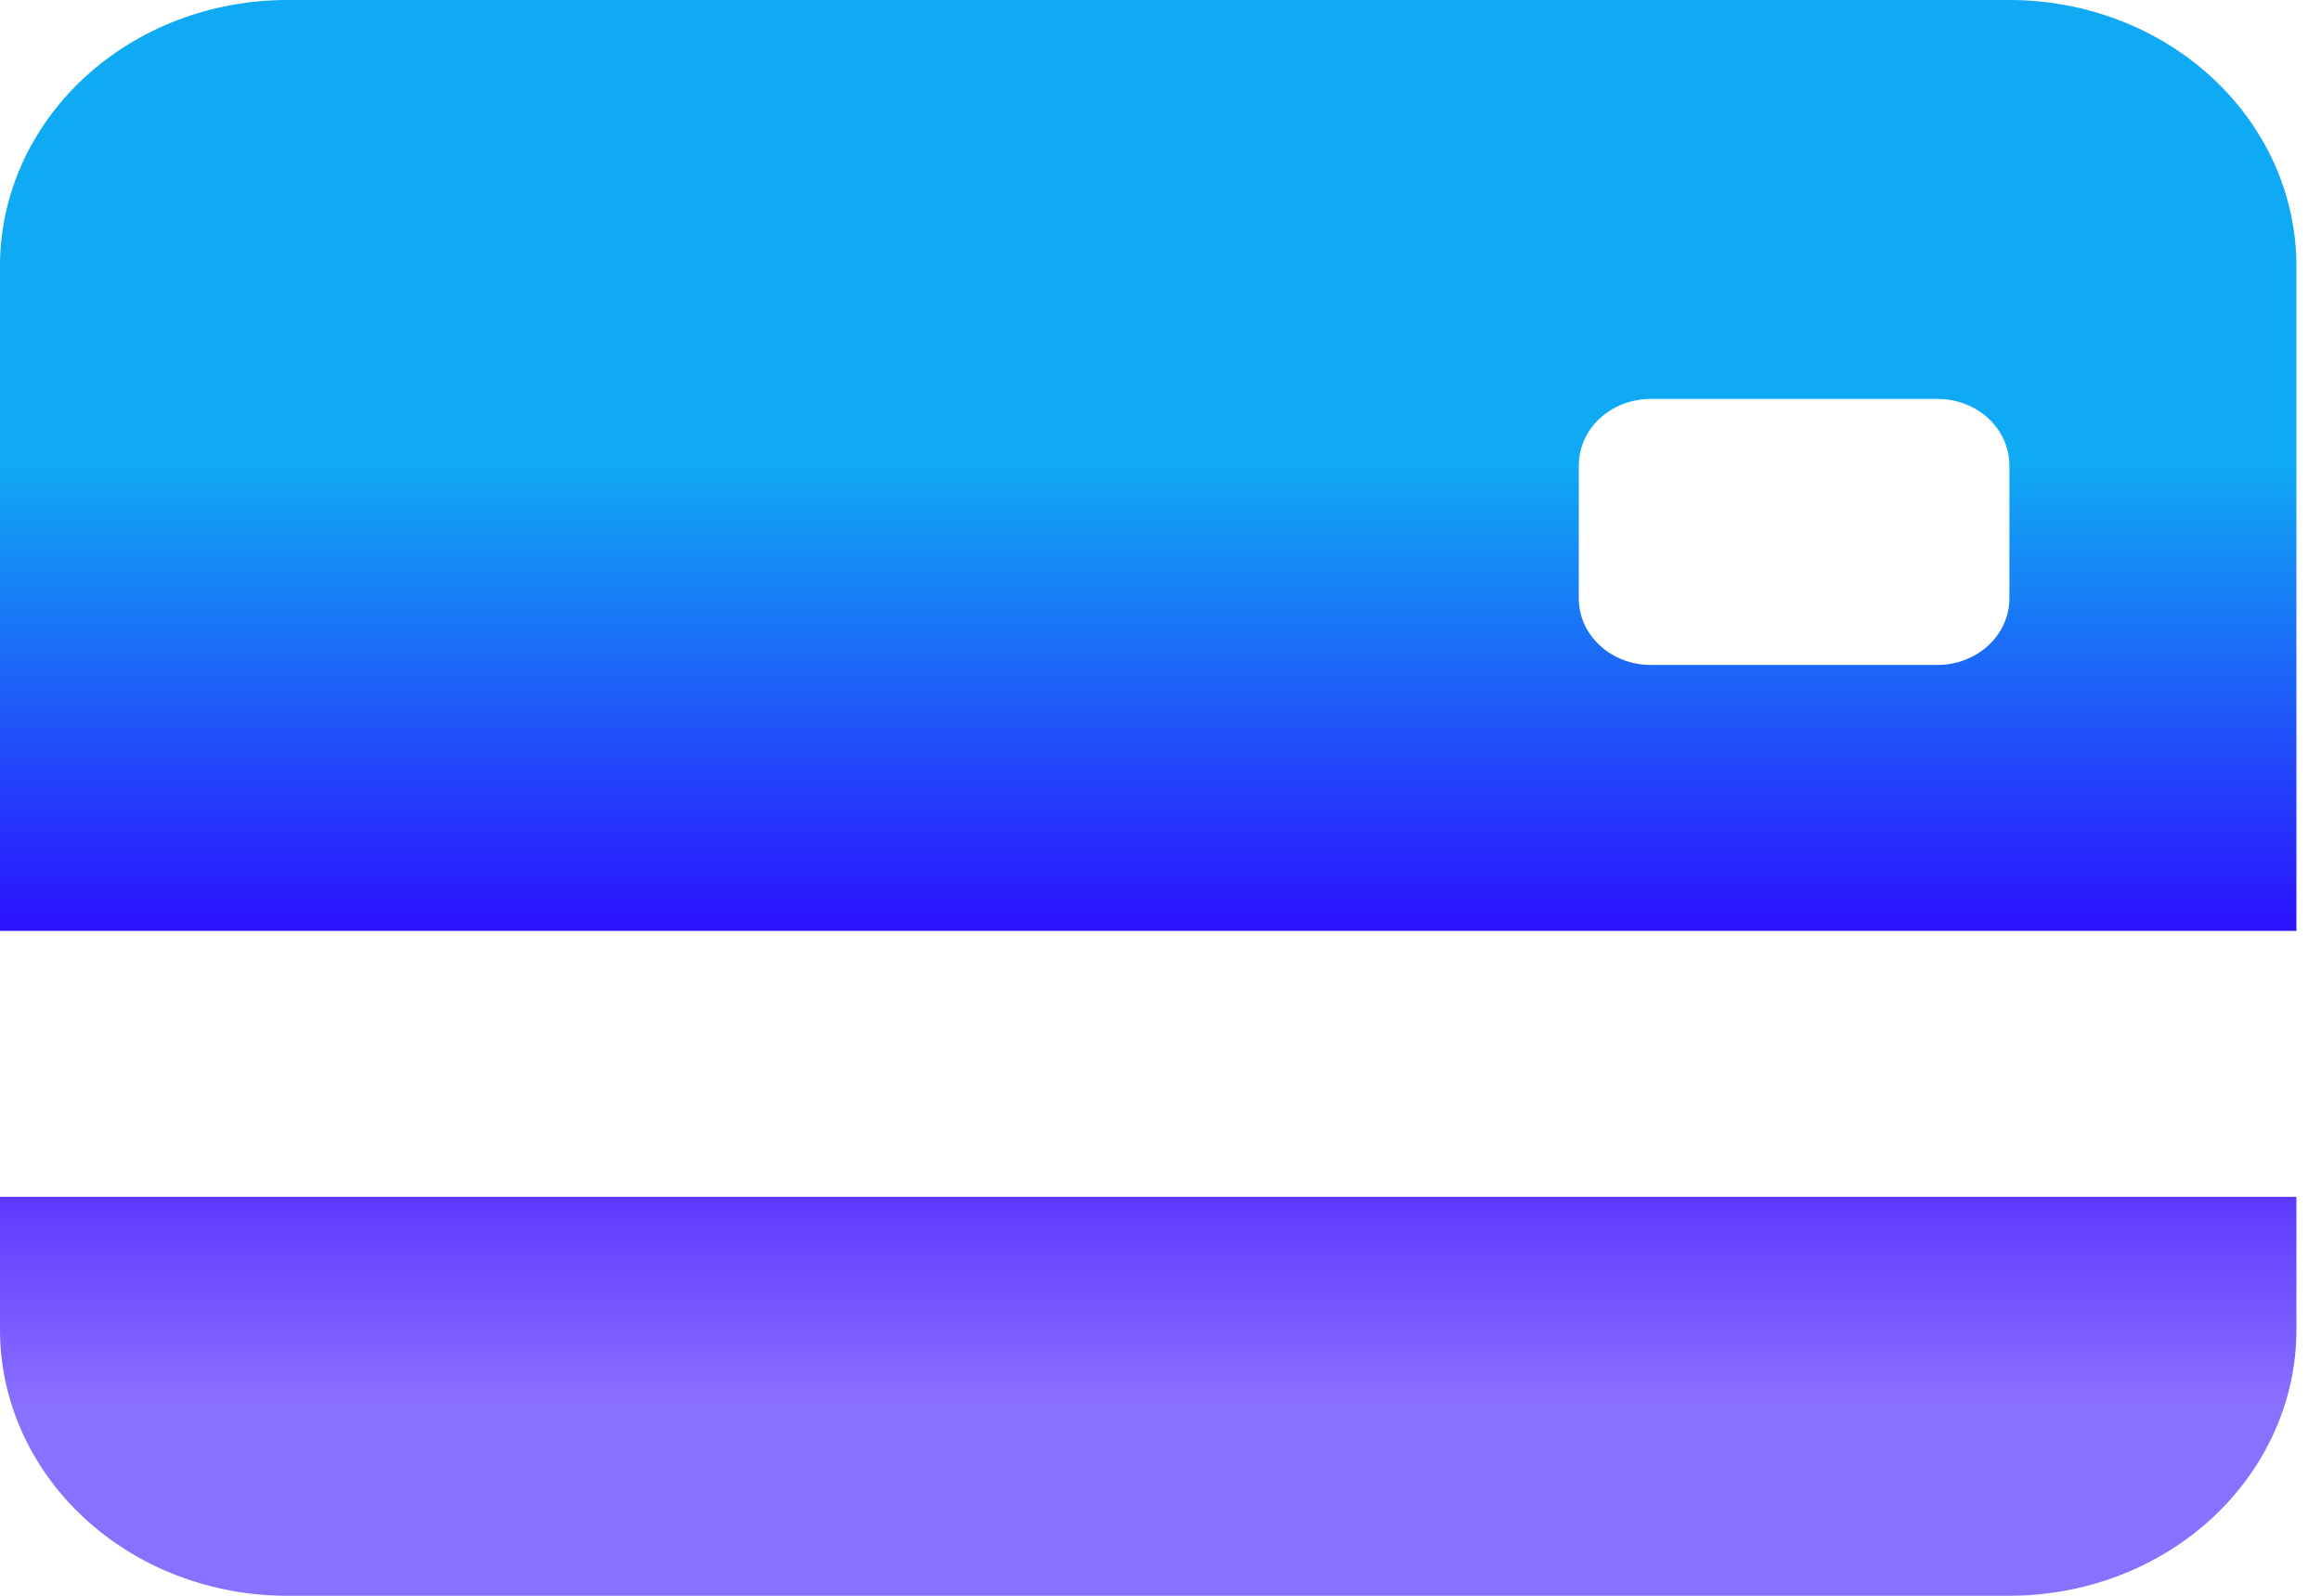 <svg width="32" height="22" viewBox="0 0 32 22" fill="none" xmlns="http://www.w3.org/2000/svg">
<path d="M0 3.667C0 2.694 0.417 1.762 1.159 1.074C1.901 0.386 2.908 0 3.958 0H27.704C28.753 0 29.76 0.386 30.502 1.074C31.244 1.762 31.661 2.694 31.661 3.667V12.833H0V3.667ZM22.757 5.5C22.494 5.5 22.242 5.597 22.057 5.768C21.871 5.94 21.767 6.174 21.767 6.417V8.25C21.767 8.493 21.871 8.726 22.057 8.898C22.242 9.07 22.494 9.167 22.757 9.167H26.714C26.977 9.167 27.228 9.07 27.414 8.898C27.599 8.726 27.704 8.493 27.704 8.25V6.417C27.704 6.174 27.599 5.94 27.414 5.768C27.228 5.597 26.977 5.5 26.714 5.5H22.757ZM0 16.5V18.333C0 19.306 0.417 20.238 1.159 20.926C1.901 21.614 2.908 22 3.958 22H27.704C28.753 22 29.76 21.614 30.502 20.926C31.244 20.238 31.661 19.306 31.661 18.333V16.5H0Z" fill="url(#paint0_linear_238_11772)"/>
<defs>
<linearGradient id="paint0_linear_238_11772" x1="15.831" y1="0" x2="15.831" y2="22" gradientUnits="userSpaceOnUse">
<stop offset="0.292" stop-color="#10A9F3"/>
<stop offset="0.615" stop-color="#2F00FF"/>
<stop offset="0.88" stop-color="#2F00FF" stop-opacity="0.56"/>
</linearGradient>
</defs>
</svg>
